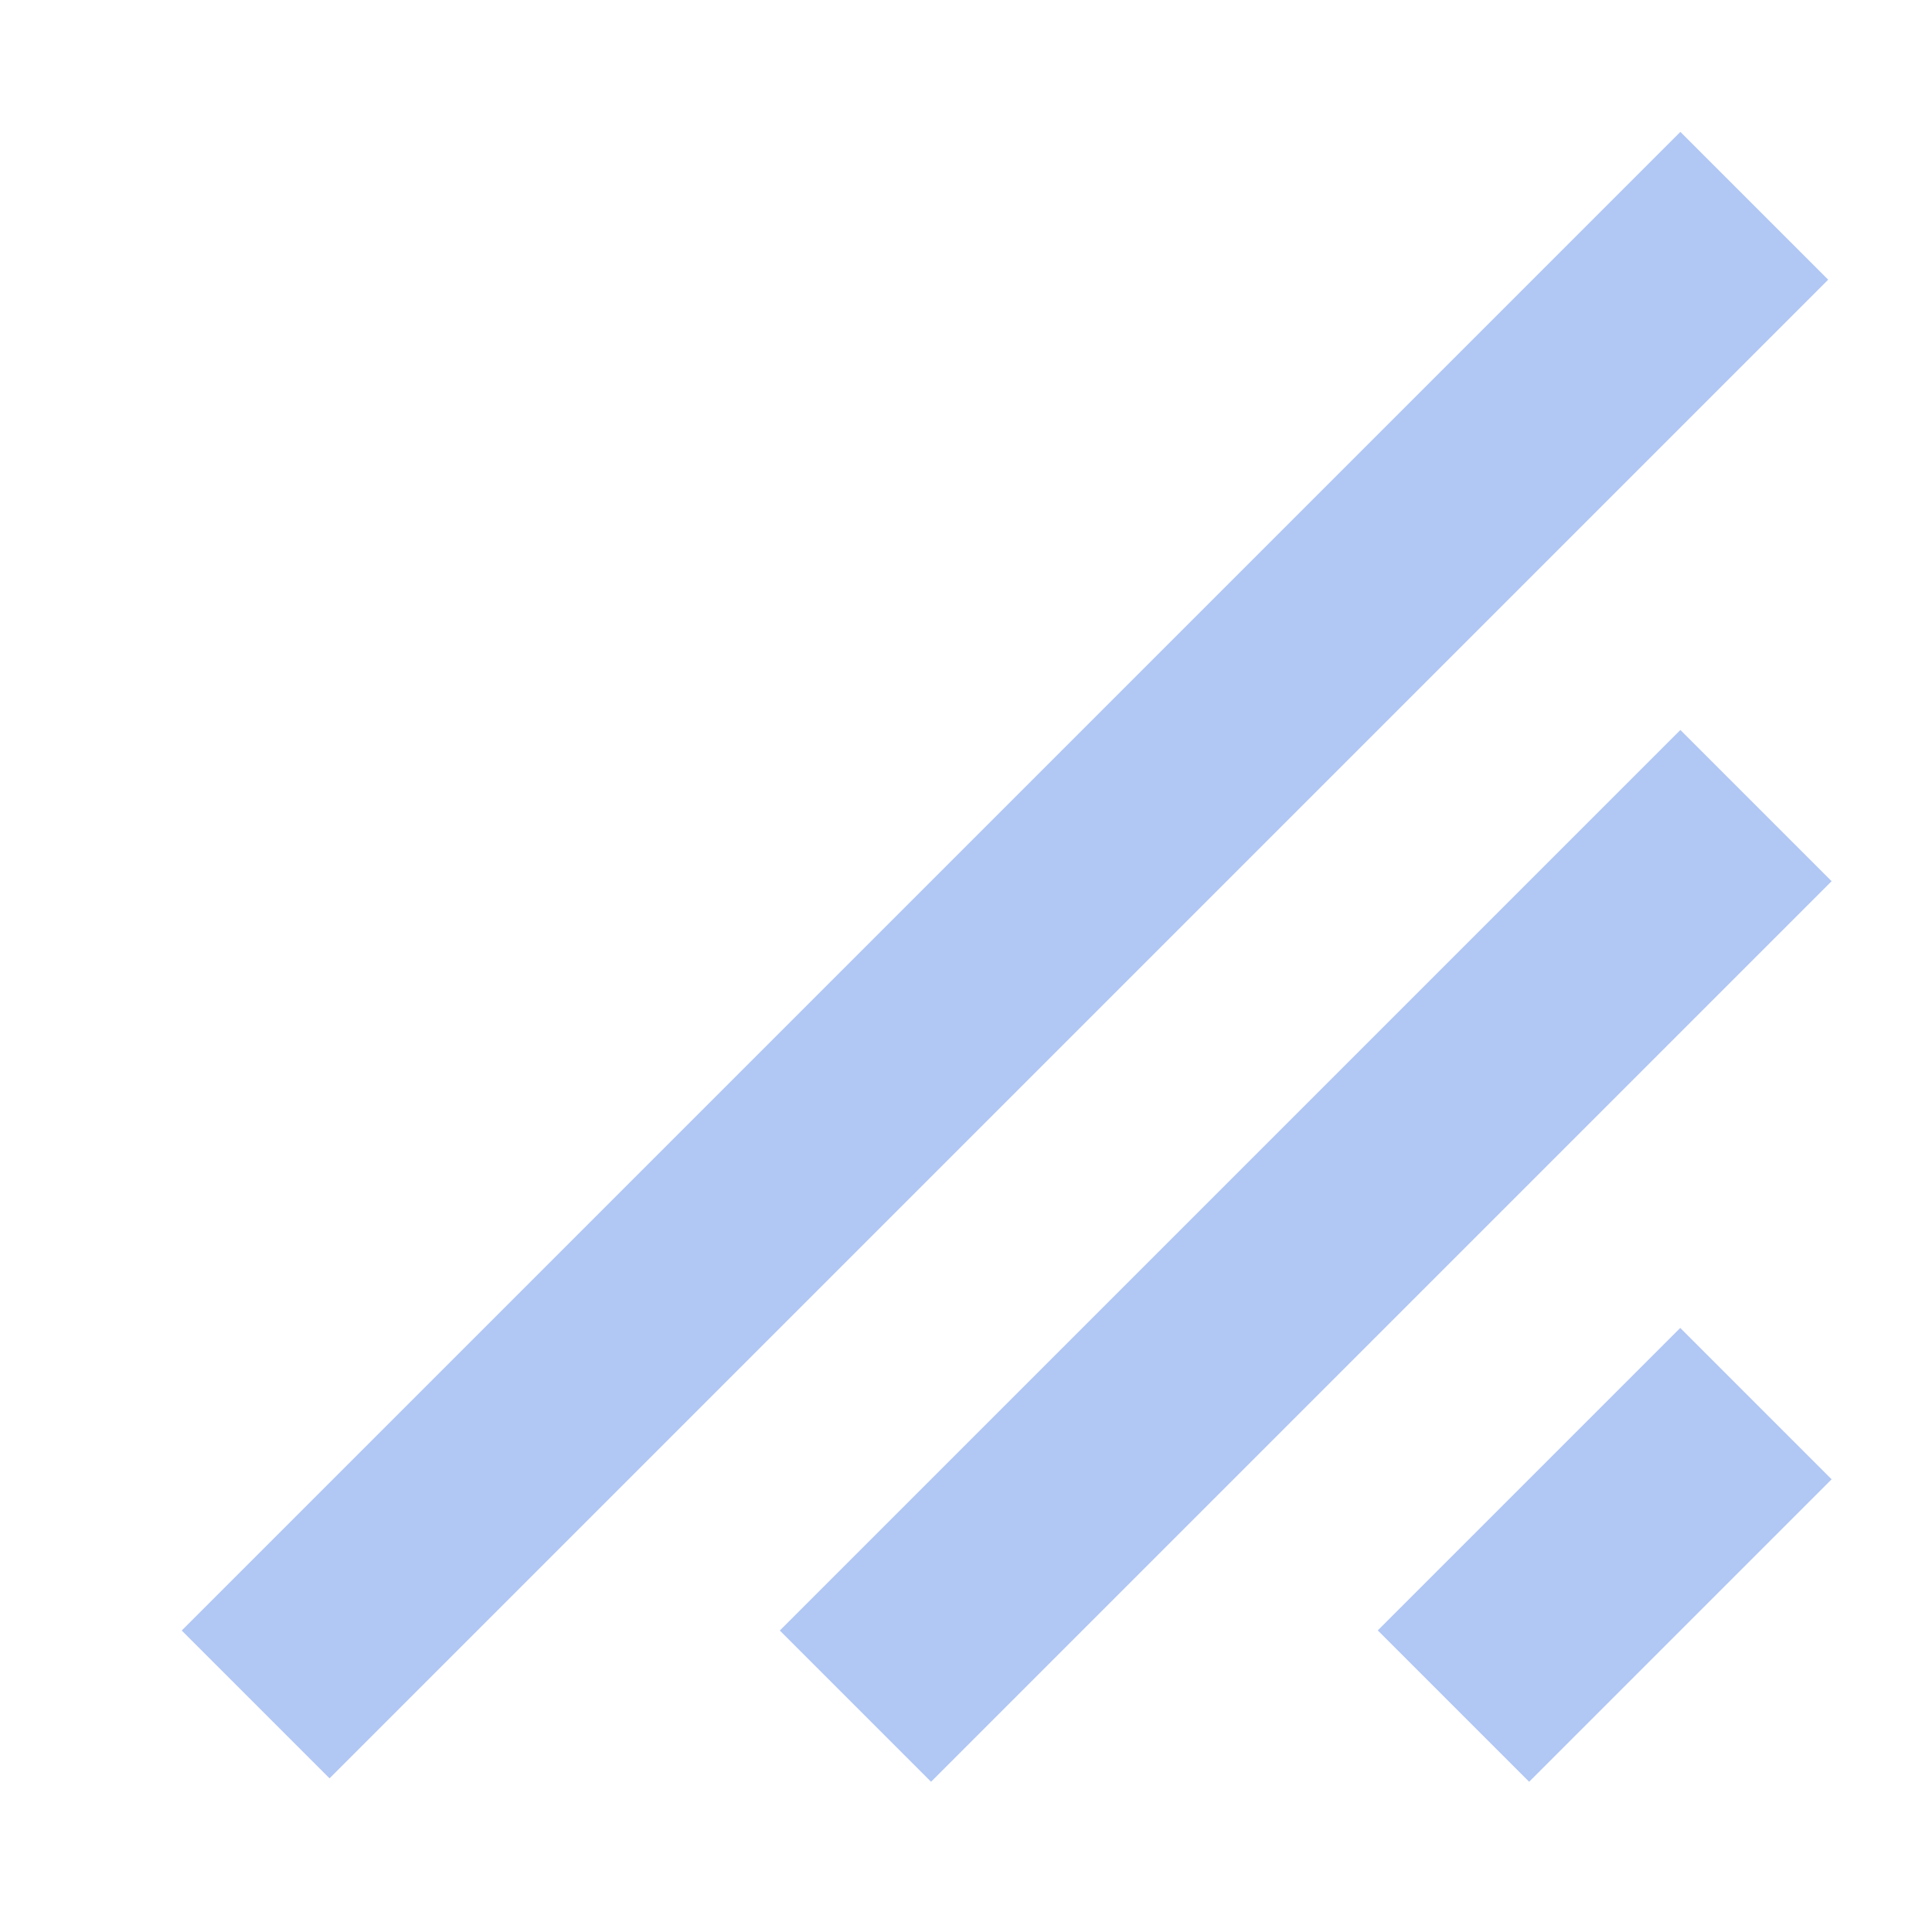 <?xml version="1.0" encoding="UTF-8" standalone="no"?>
<svg width="10px" height="10px" viewBox="0 0 10 10" version="1.1" xmlns="http://www.w3.org/2000/svg" xmlns:xlink="http://www.w3.org/1999/xlink">
    <!-- Generator: Sketch 3.7.2 (28276) - http://www.bohemiancoding.com/sketch -->
    <title>icon-graphic_eq</title>
    <desc>Created with Sketch.</desc>
    <defs></defs>
    <g id="Page-1" stroke="none" stroke-width="1" fill="none" fill-rule="evenodd">
        <g id="Single-Page" transform="translate(-703, -1881)" fill="#B1C7F4">
            <path d="M711.393,1886.393 L712.501,1886.393 L712.501,1888.607 L711.393,1888.607 L711.393,1886.393 L711.393,1886.393 Z M709.205,1890.796 L709.205,1884.204 L710.312,1884.204 L710.312,1890.796 L709.205,1890.796 L709.205,1890.796 Z M707.016,1892.985 L707.016,1882.015 L708.098,1882.015 L708.098,1892.985 L707.016,1892.985 L707.016,1892.985 Z" id="icon-graphic_eq" transform="translate(709.758, 1887.5) rotate(-315) translate(-709.758, -1887.5) "></path>
        </g>
    </g>
</svg>